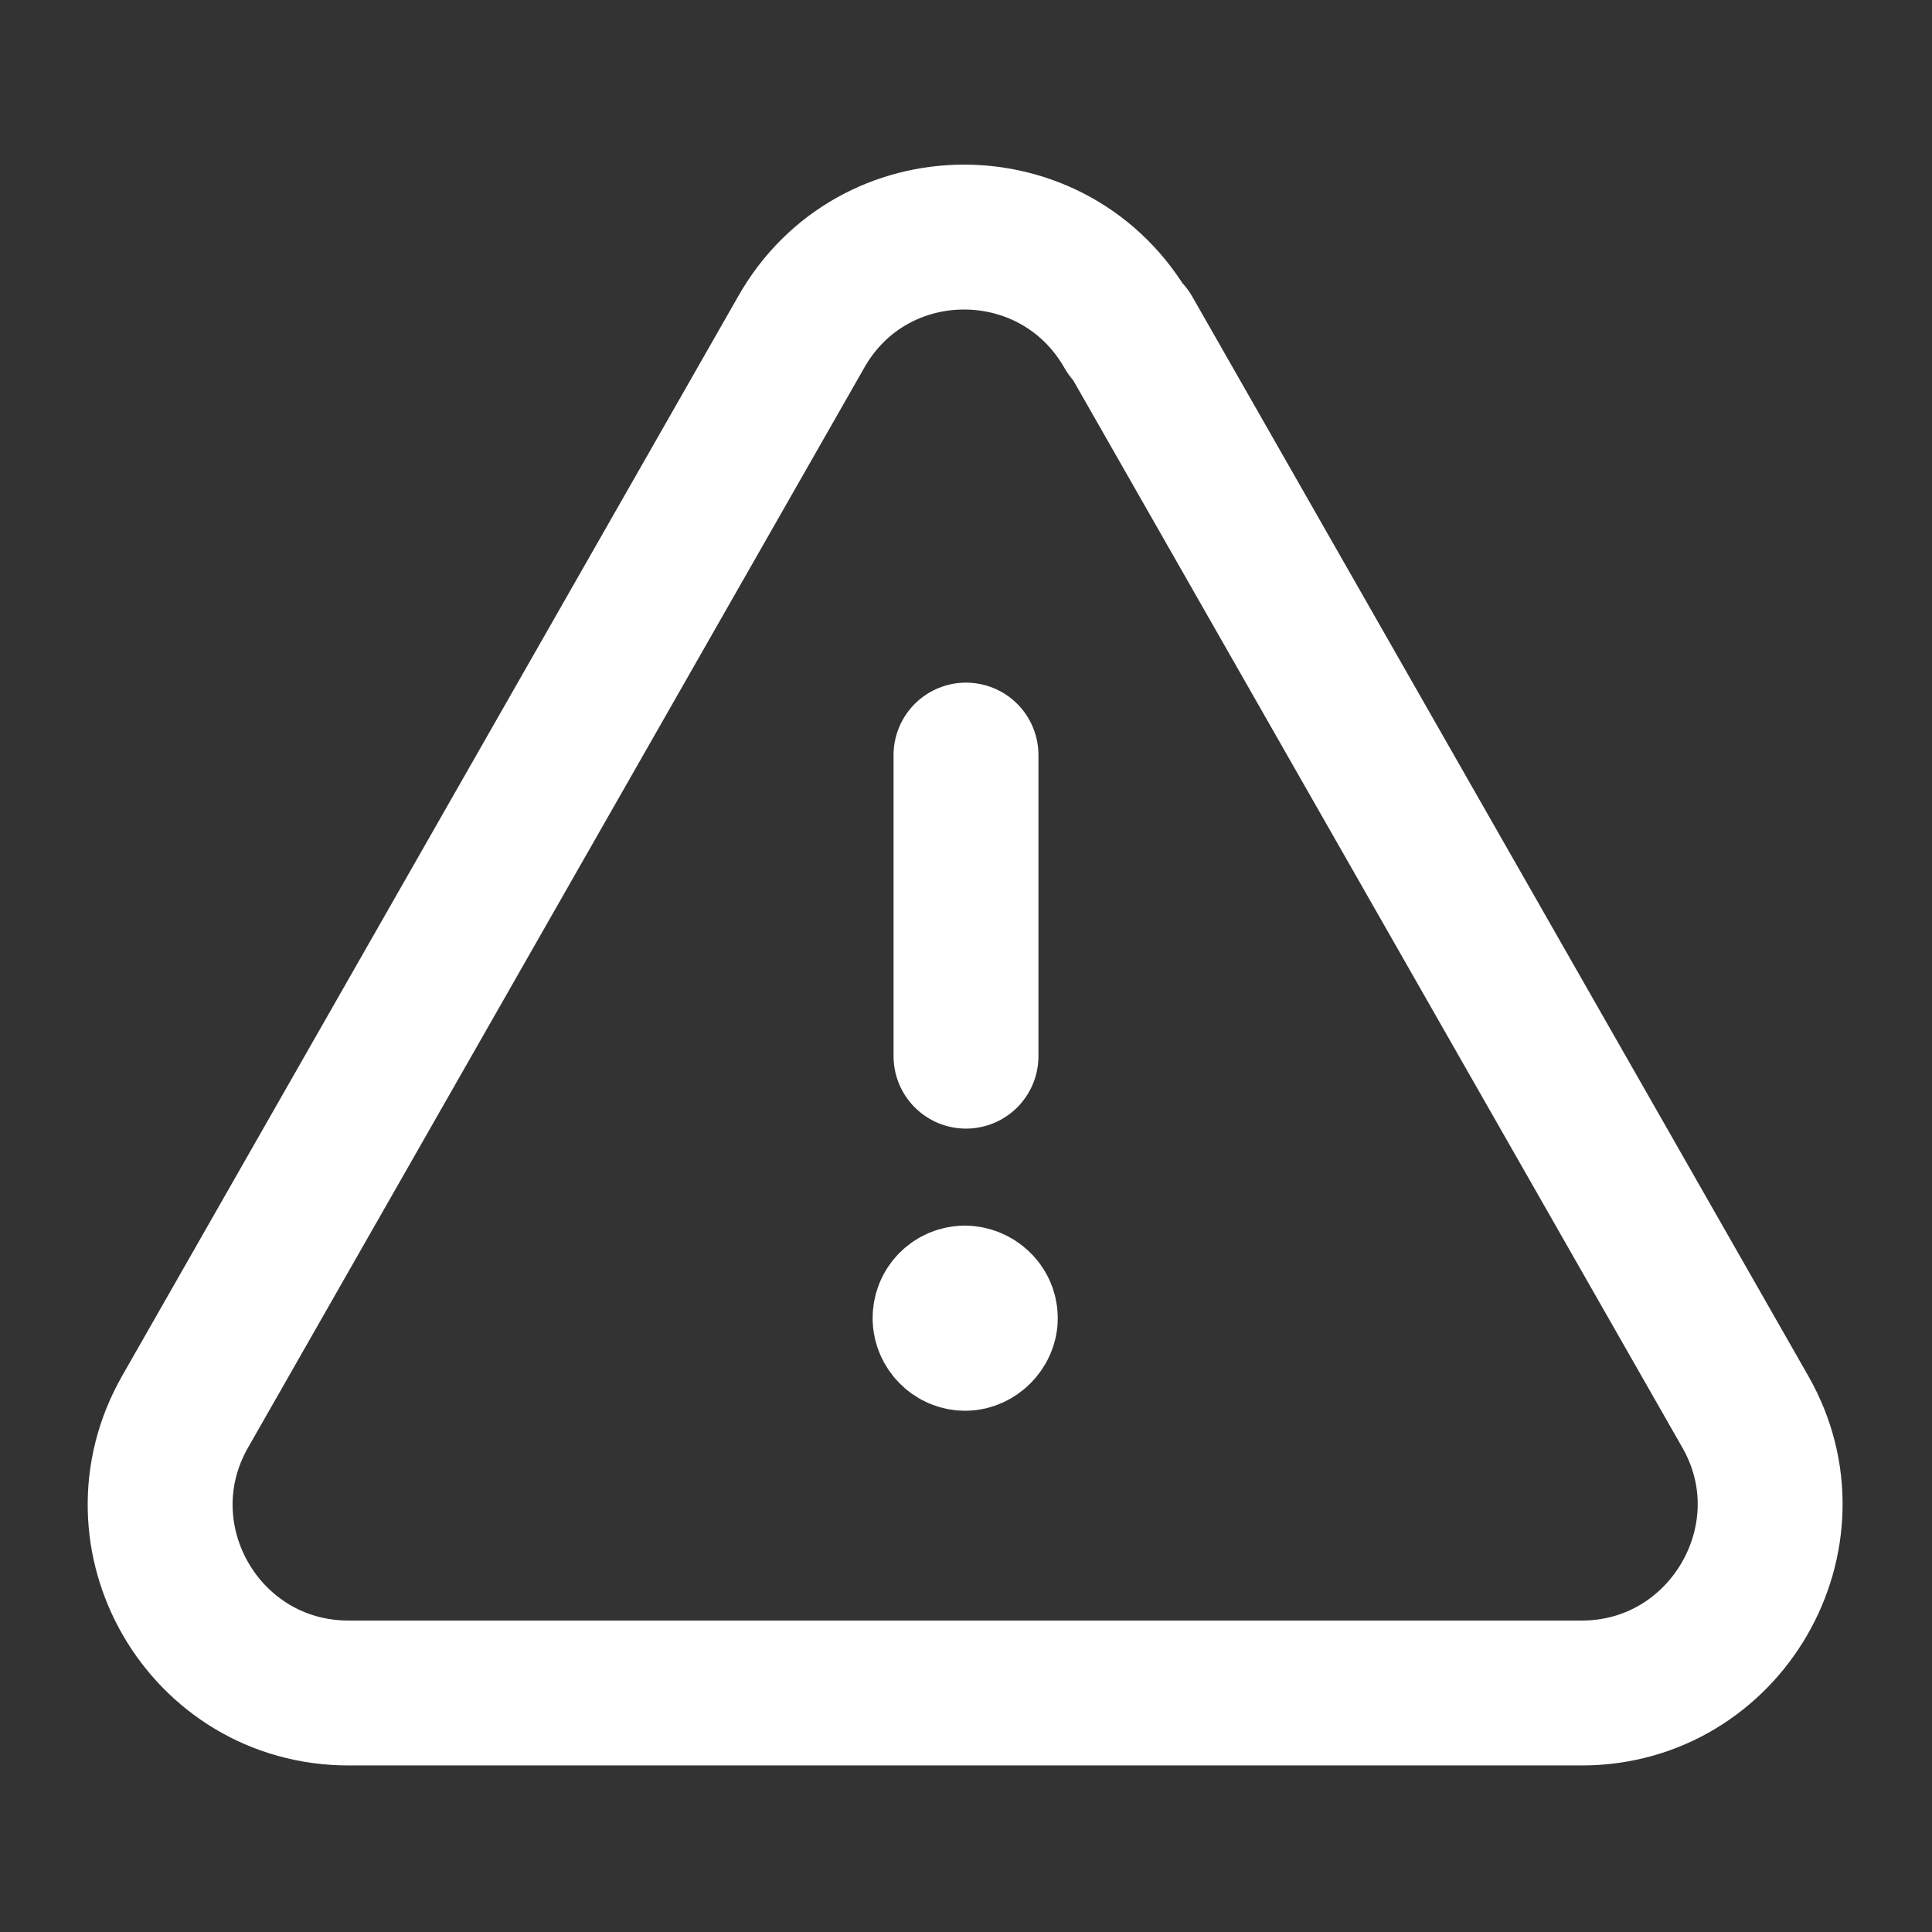 <svg width="24" height="24" viewBox="0 0 24 24" fill="none" xmlns="http://www.w3.org/2000/svg">
<rect x="0" y="0" width="24" height="24" fill="#333333" stroke="none"/>
<path d="M12 13.12V9.38M11.99 16.125C11.85 16.125 11.74 16.235 11.74 16.375C11.74 16.505 11.85 16.625 11.99 16.625C12.12 16.625 12.24 16.505 12.24 16.375C12.24 16.235 12.12 16.125 11.98 16.125M14.029 4.13L21.679 17.534C22.569 19.084 21.439 21.031 19.649 21.031H4.33C2.535 21.031 1.41 19.092 2.301 17.534L9.95 4.13C10.84 2.55 13.11 2.55 14.008 4.13H14.029Z" stroke="white" stroke-width="1.8" stroke-linecap="round" stroke-linejoin="round"/>
</svg>
